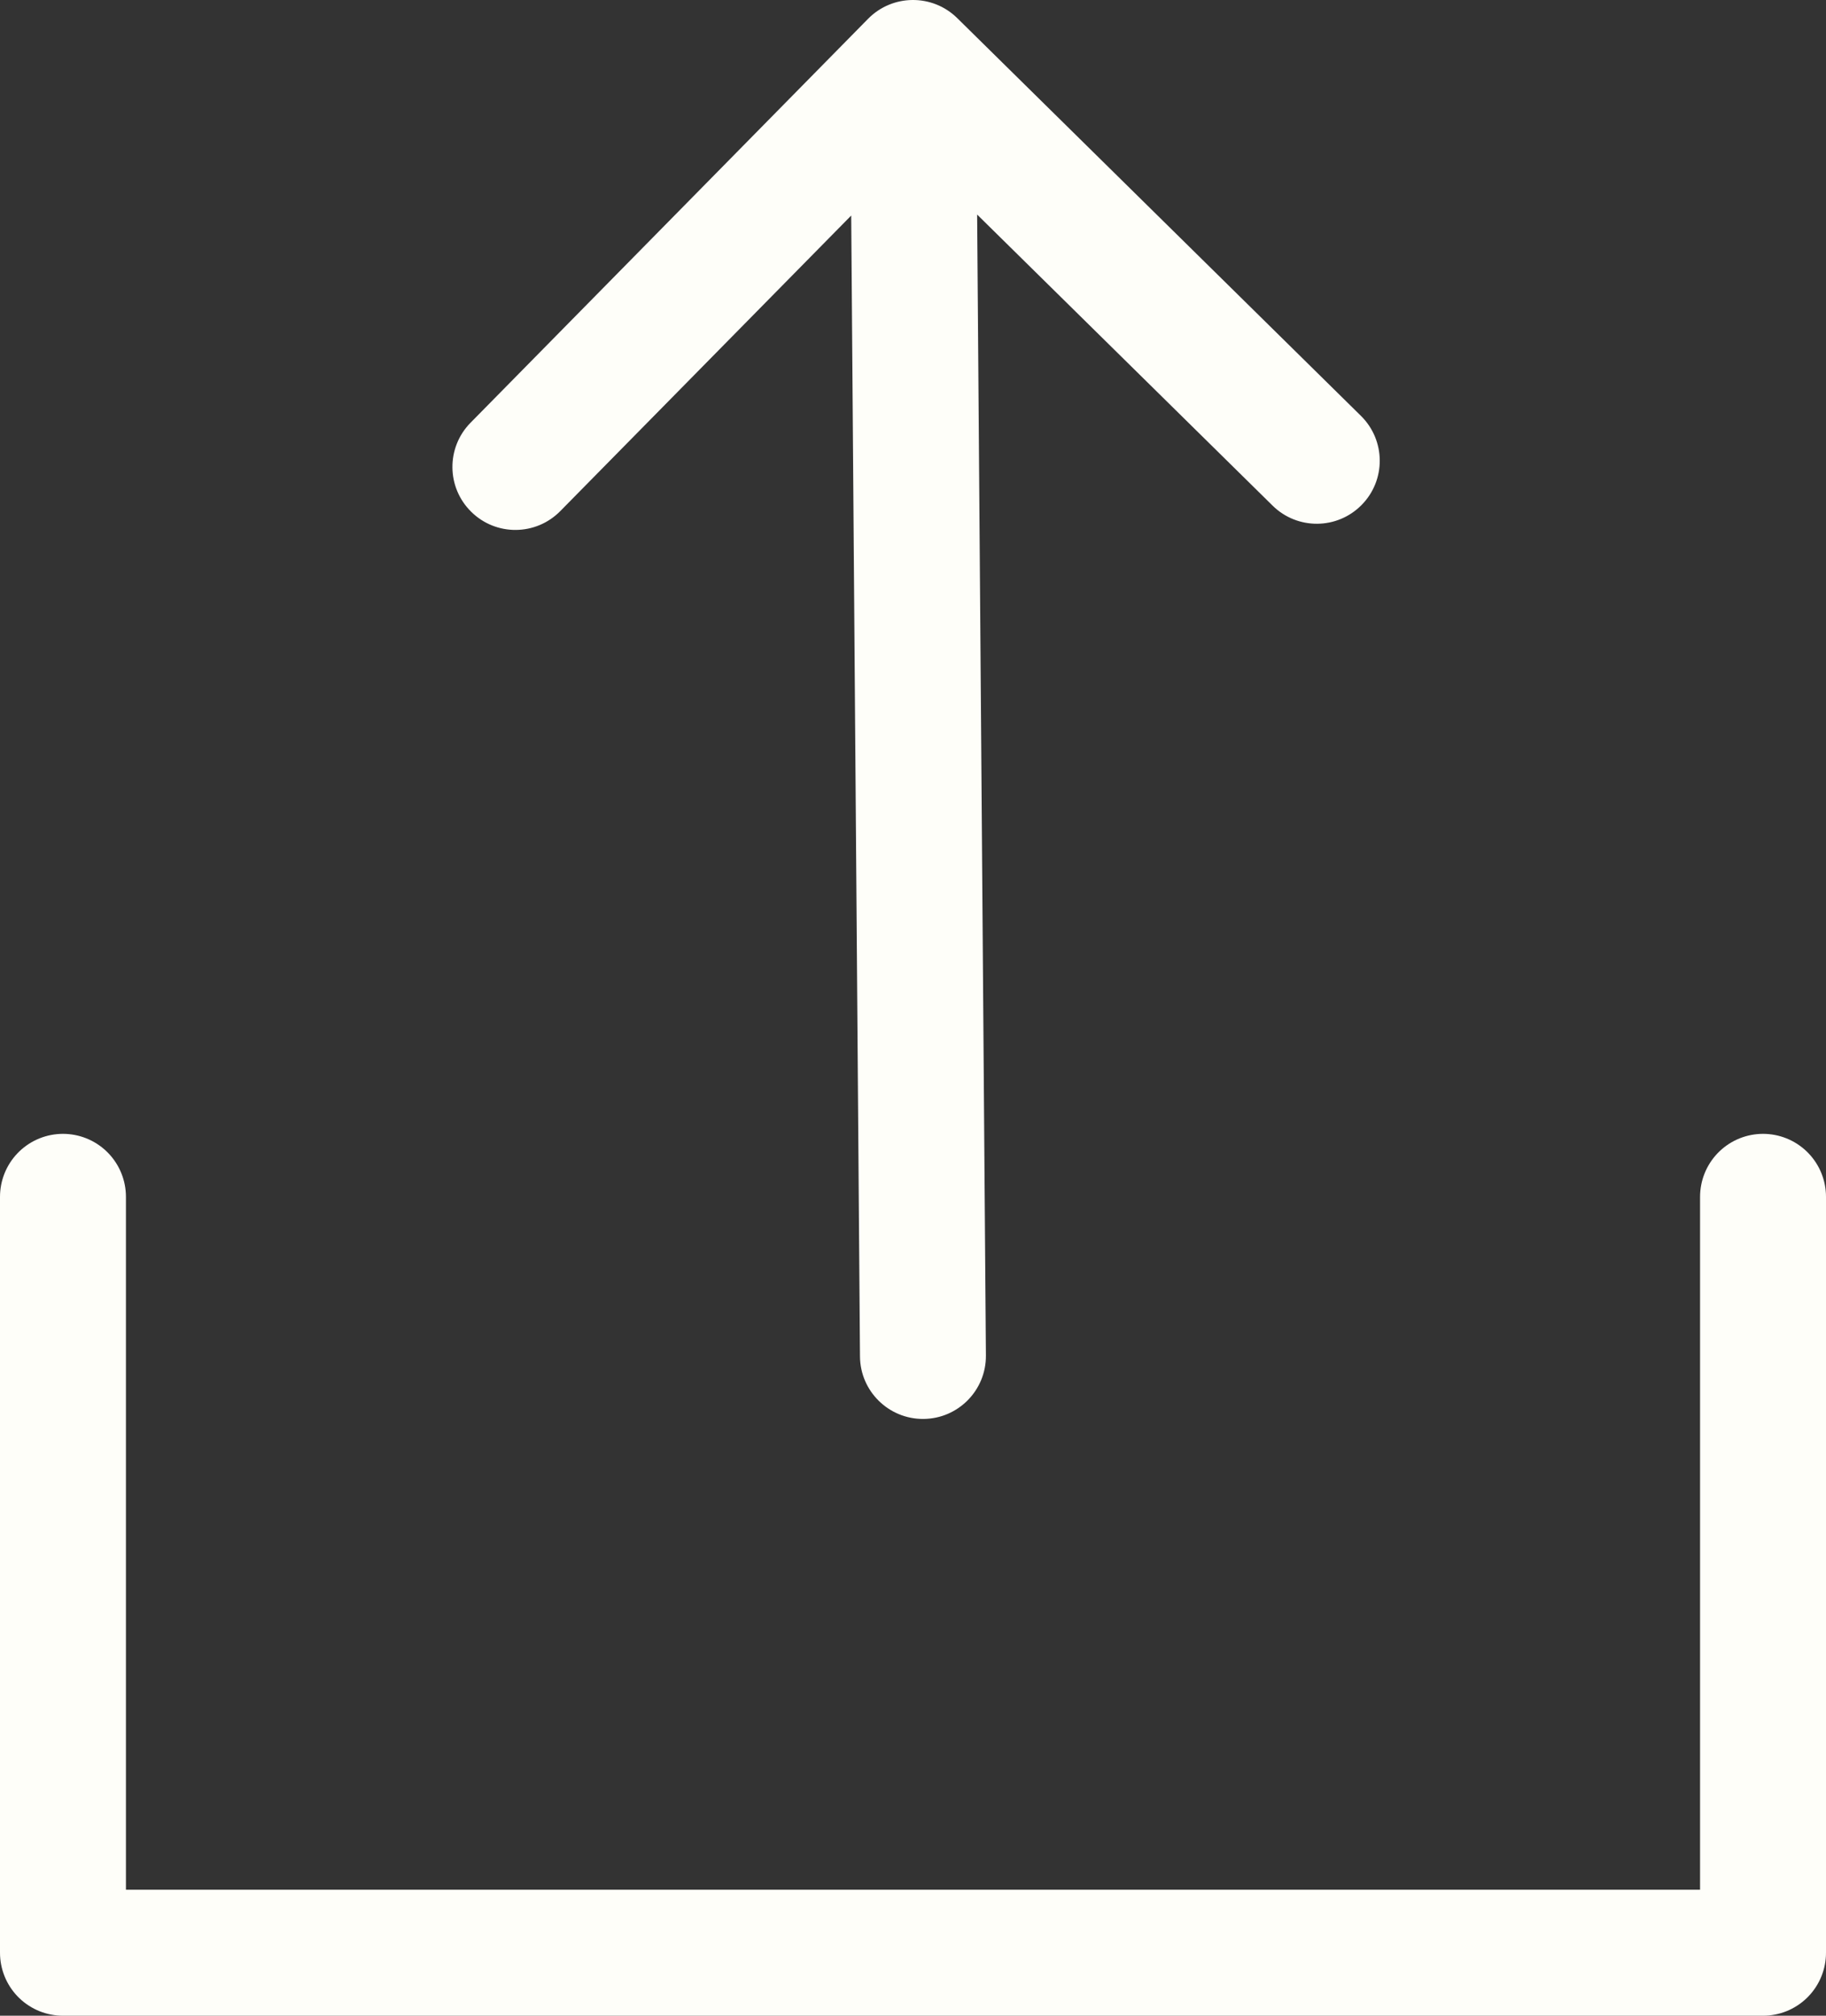 <svg width="29" height="32" viewBox="0 0 29 32" fill="none" xmlns="http://www.w3.org/2000/svg">
<rect x="0" y="0" width="29" height="32" fill="#333333" stroke="none"/>
<path d="M13.658 21.534C13.662 22.086 14.114 22.53 14.666 22.526C15.218 22.522 15.662 22.071 15.658 21.519L13.658 21.534ZM15.202 0.287C14.808 -0.1 14.175 -0.095 13.787 0.298L7.473 6.711C7.085 7.105 7.09 7.738 7.484 8.125C7.877 8.513 8.51 8.508 8.898 8.114L14.511 2.414L20.211 8.027C20.605 8.415 21.238 8.41 21.625 8.016C22.013 7.623 22.008 6.99 21.614 6.602L15.202 0.287ZM15.658 21.519L15.5 0.992L13.5 1.008L13.658 21.534L15.658 21.519Z" fill="#FEFEF9"/>
<path d="M1 19V31H28V19" stroke="#FEFEF9" stroke-width="2" stroke-linecap="round" stroke-linejoin="round"/>
</svg>
